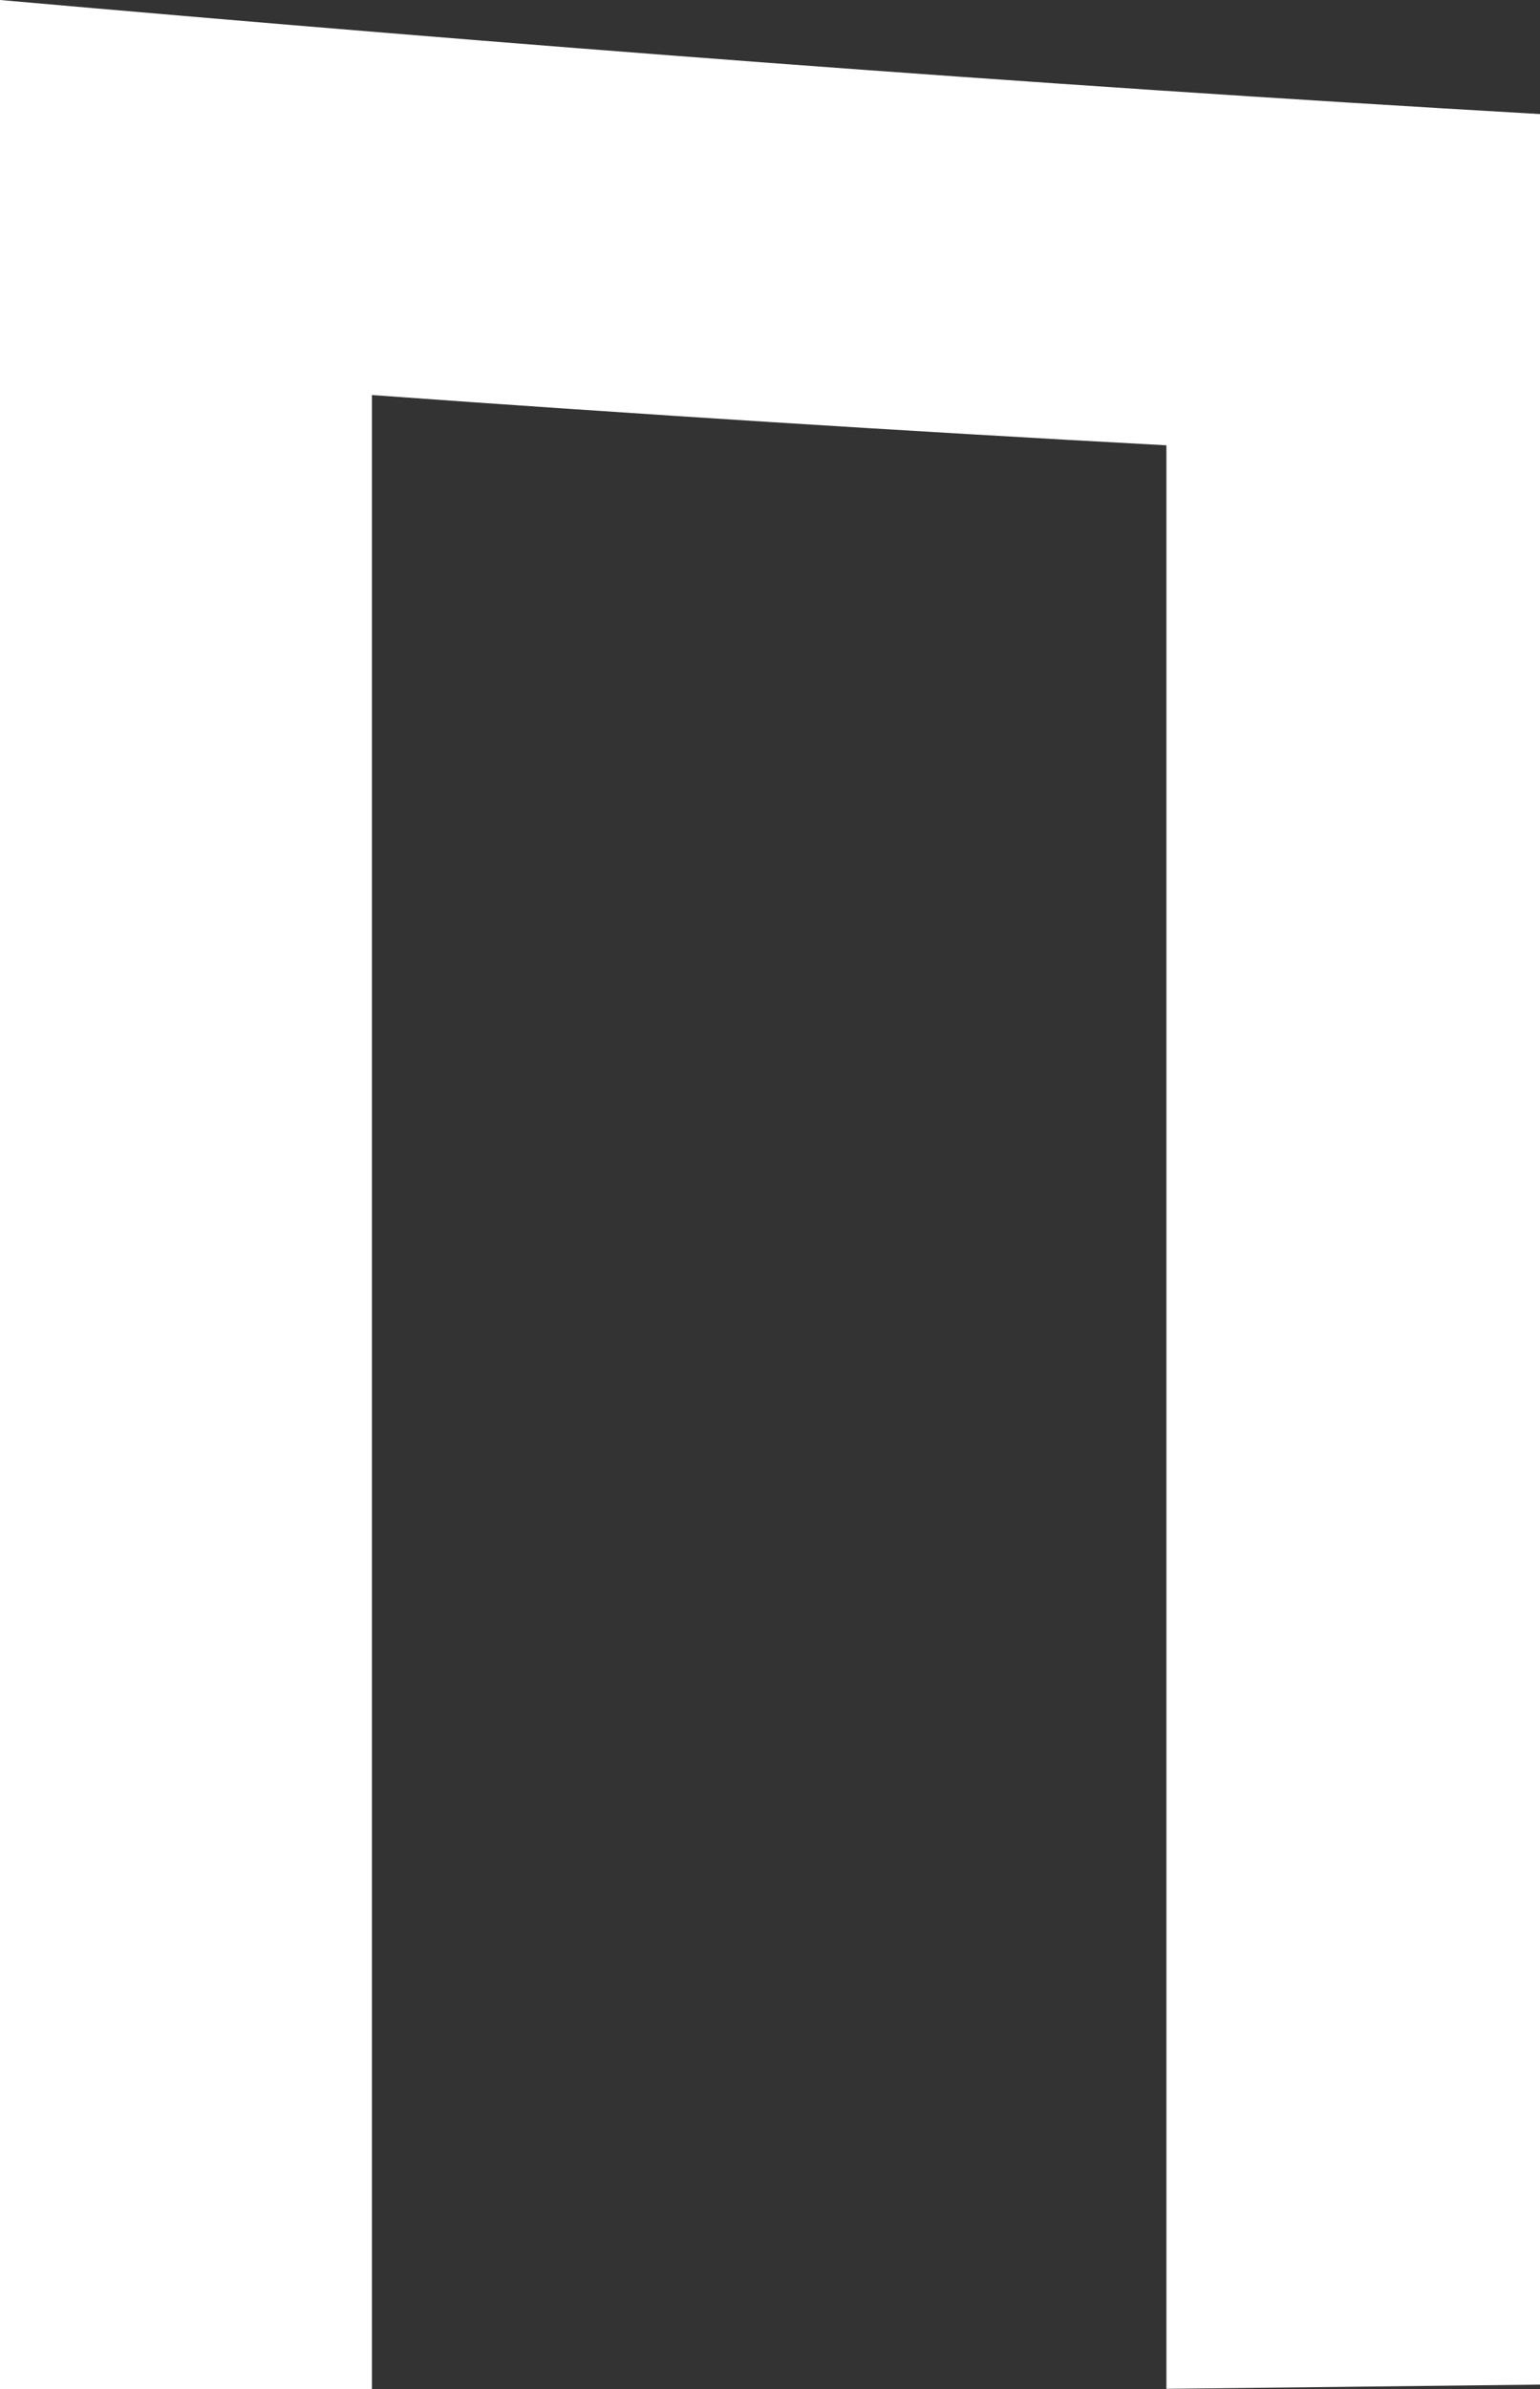 <svg xmlns="http://www.w3.org/2000/svg" viewBox="0 0 36.48 56.55"><rect x="0" y="0" width="36.48" height="56.55" fill="#333333" stroke="none"/><defs><style>.cls-1{fill:#fff;fill-rule:evenodd;}</style></defs><g id="Слой_2" data-name="Слой 2"><g id="Слой_9" data-name="Слой 9"><path class="cls-1" d="M36.48,2.7C24.31,2,12.14,1.07,0,0V56.55H8.81V9.35q9.4.68,18.82,1.19v46l8.85-.1"/></g></g></svg>